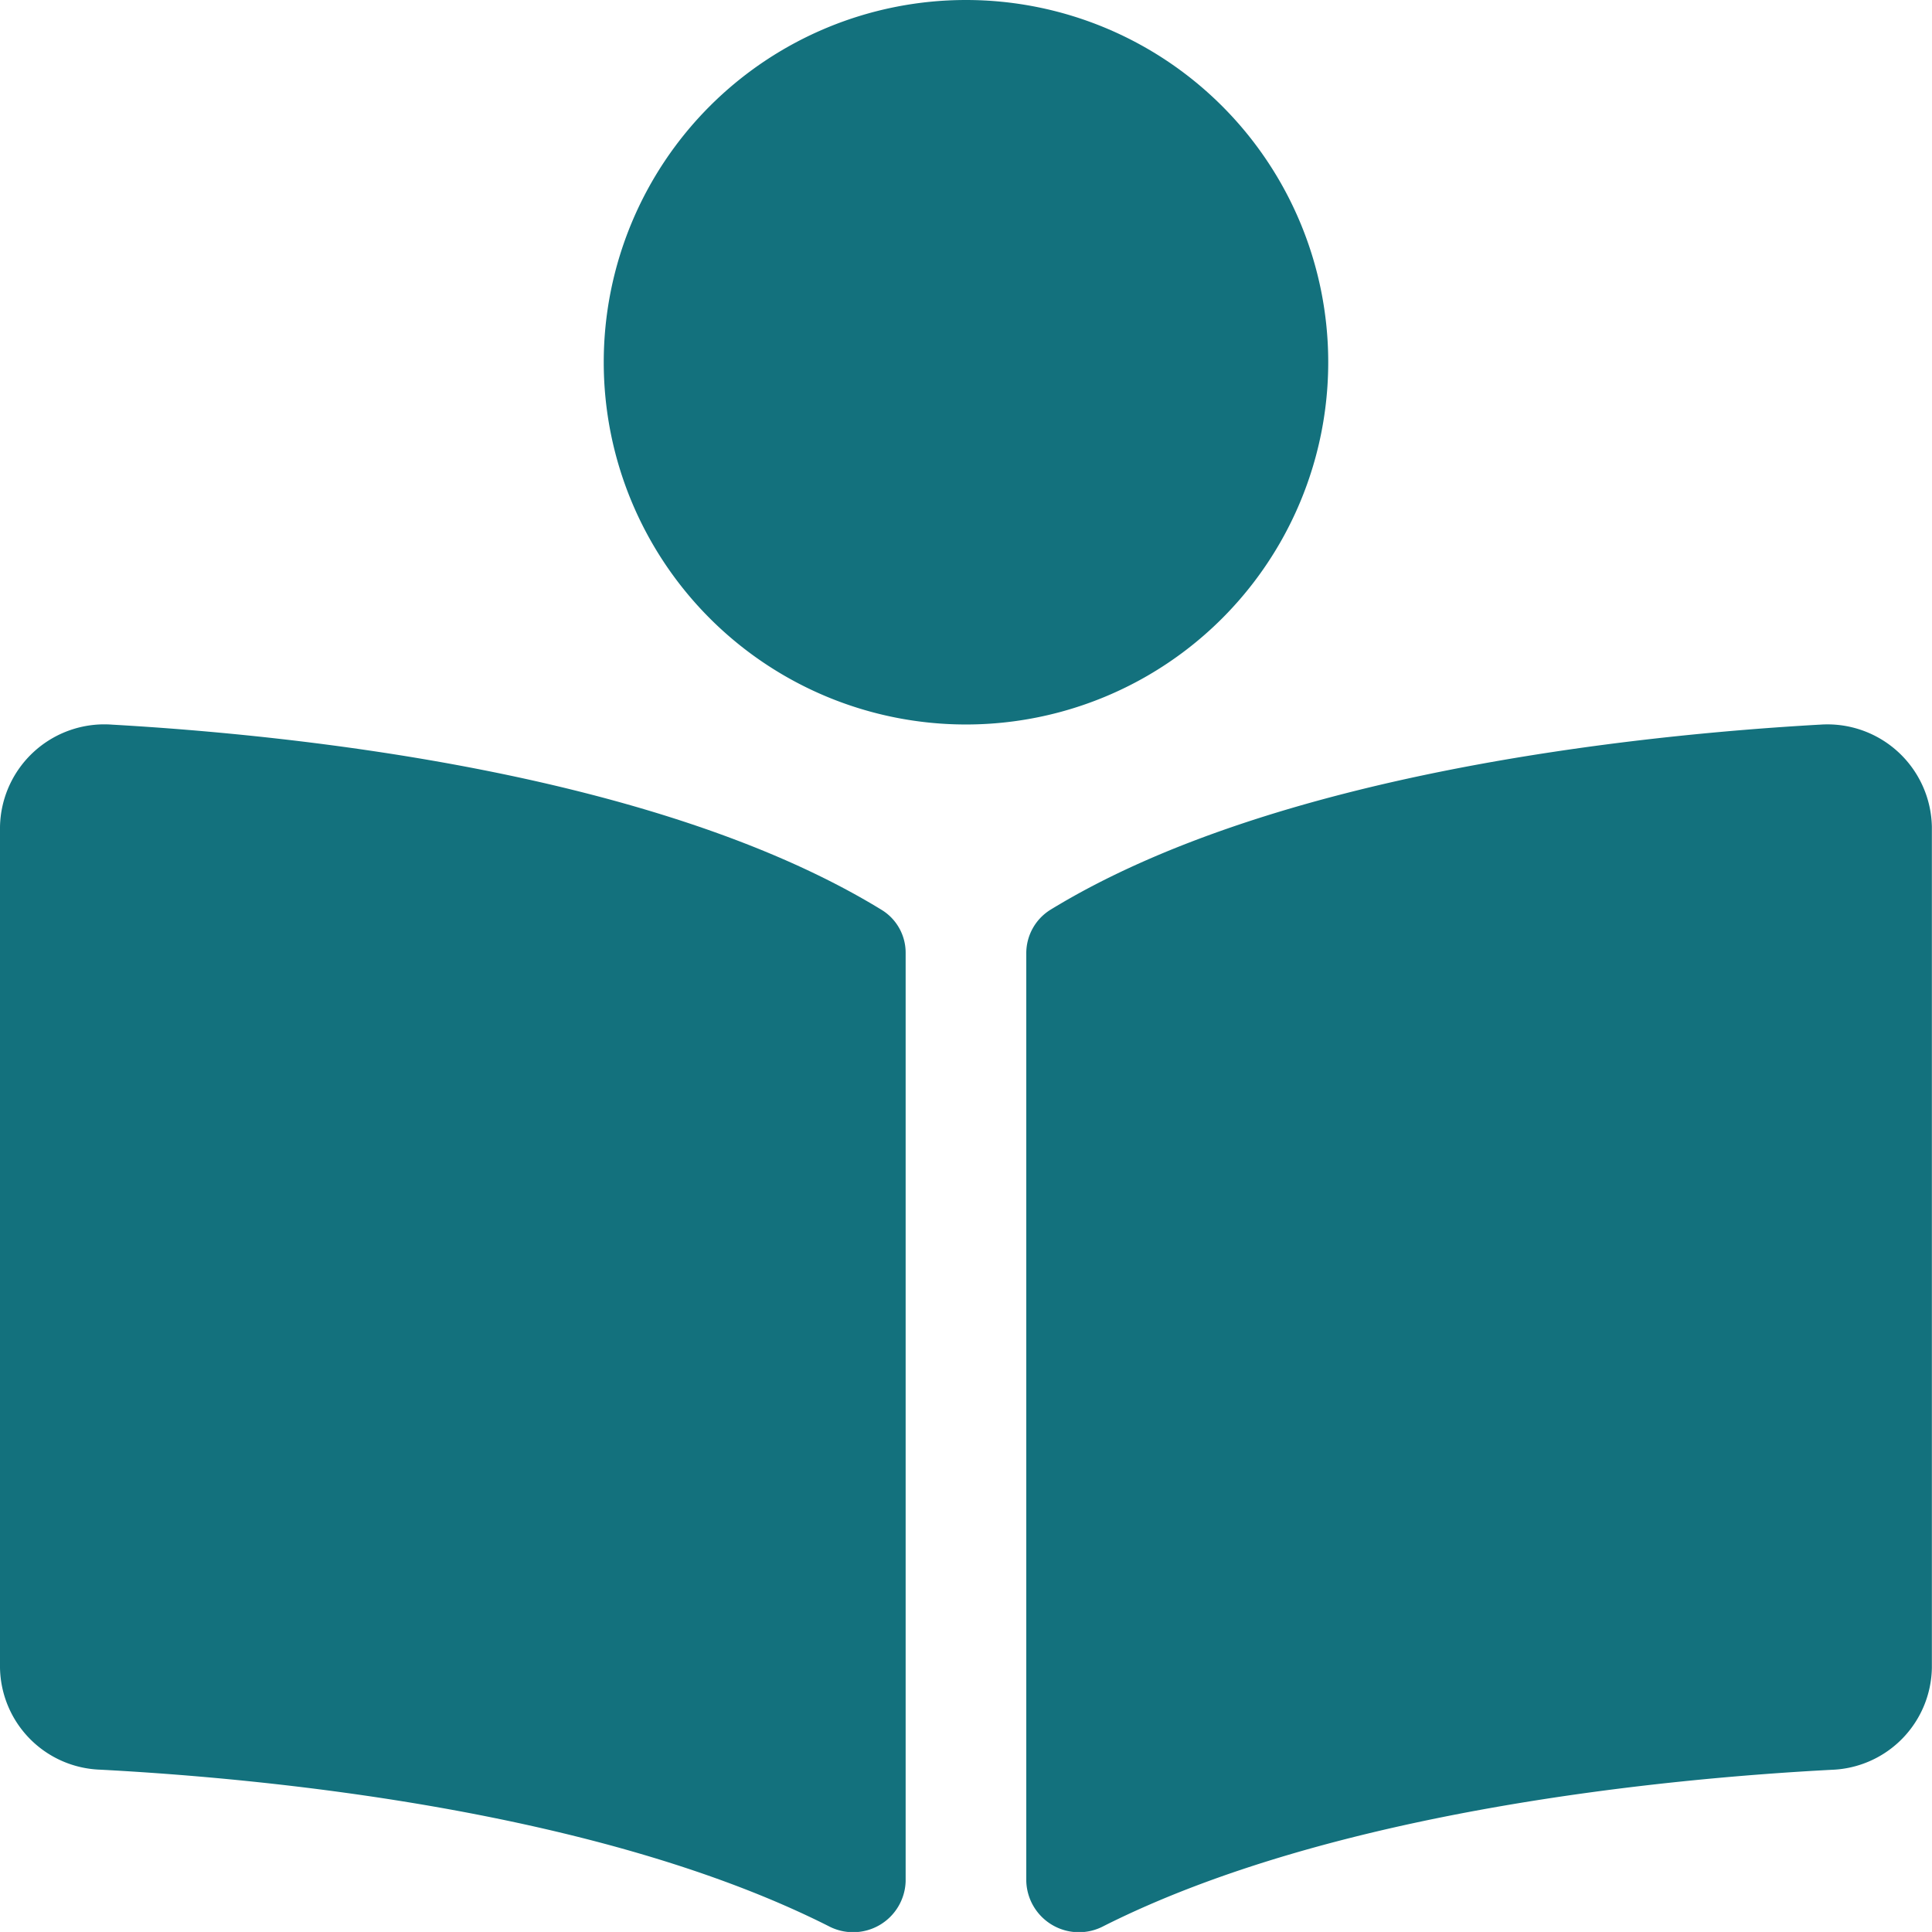 <svg xmlns="http://www.w3.org/2000/svg" width="78.631" height="78.629" viewBox="0 0 78.631 78.629"><defs><style>.a{fill:#13717d;}</style></defs><path class="a" d="M54.058,14.743A14.743,14.743,0,1,0,39.315,29.486,14.743,14.743,0,0,0,54.058,14.743ZM35.873,37.026c-9.111-5.578-23.87-7.11-31.3-7.533A4.249,4.249,0,0,0,0,33.654V67.87a4.224,4.224,0,0,0,4.068,4.154c6.7.352,20.27,1.64,29.646,6.363a2.138,2.138,0,0,0,3.145-1.823V38.786a2.043,2.043,0,0,0-.986-1.76Zm38.18-7.533c-7.425.421-22.185,1.955-31.3,7.533a2.082,2.082,0,0,0-.984,1.786V76.559a2.144,2.144,0,0,0,3.154,1.828c9.374-4.718,22.931-6.006,29.635-6.358a4.226,4.226,0,0,0,4.068-4.156V33.654A4.251,4.251,0,0,0,74.053,29.494Z"/></svg>